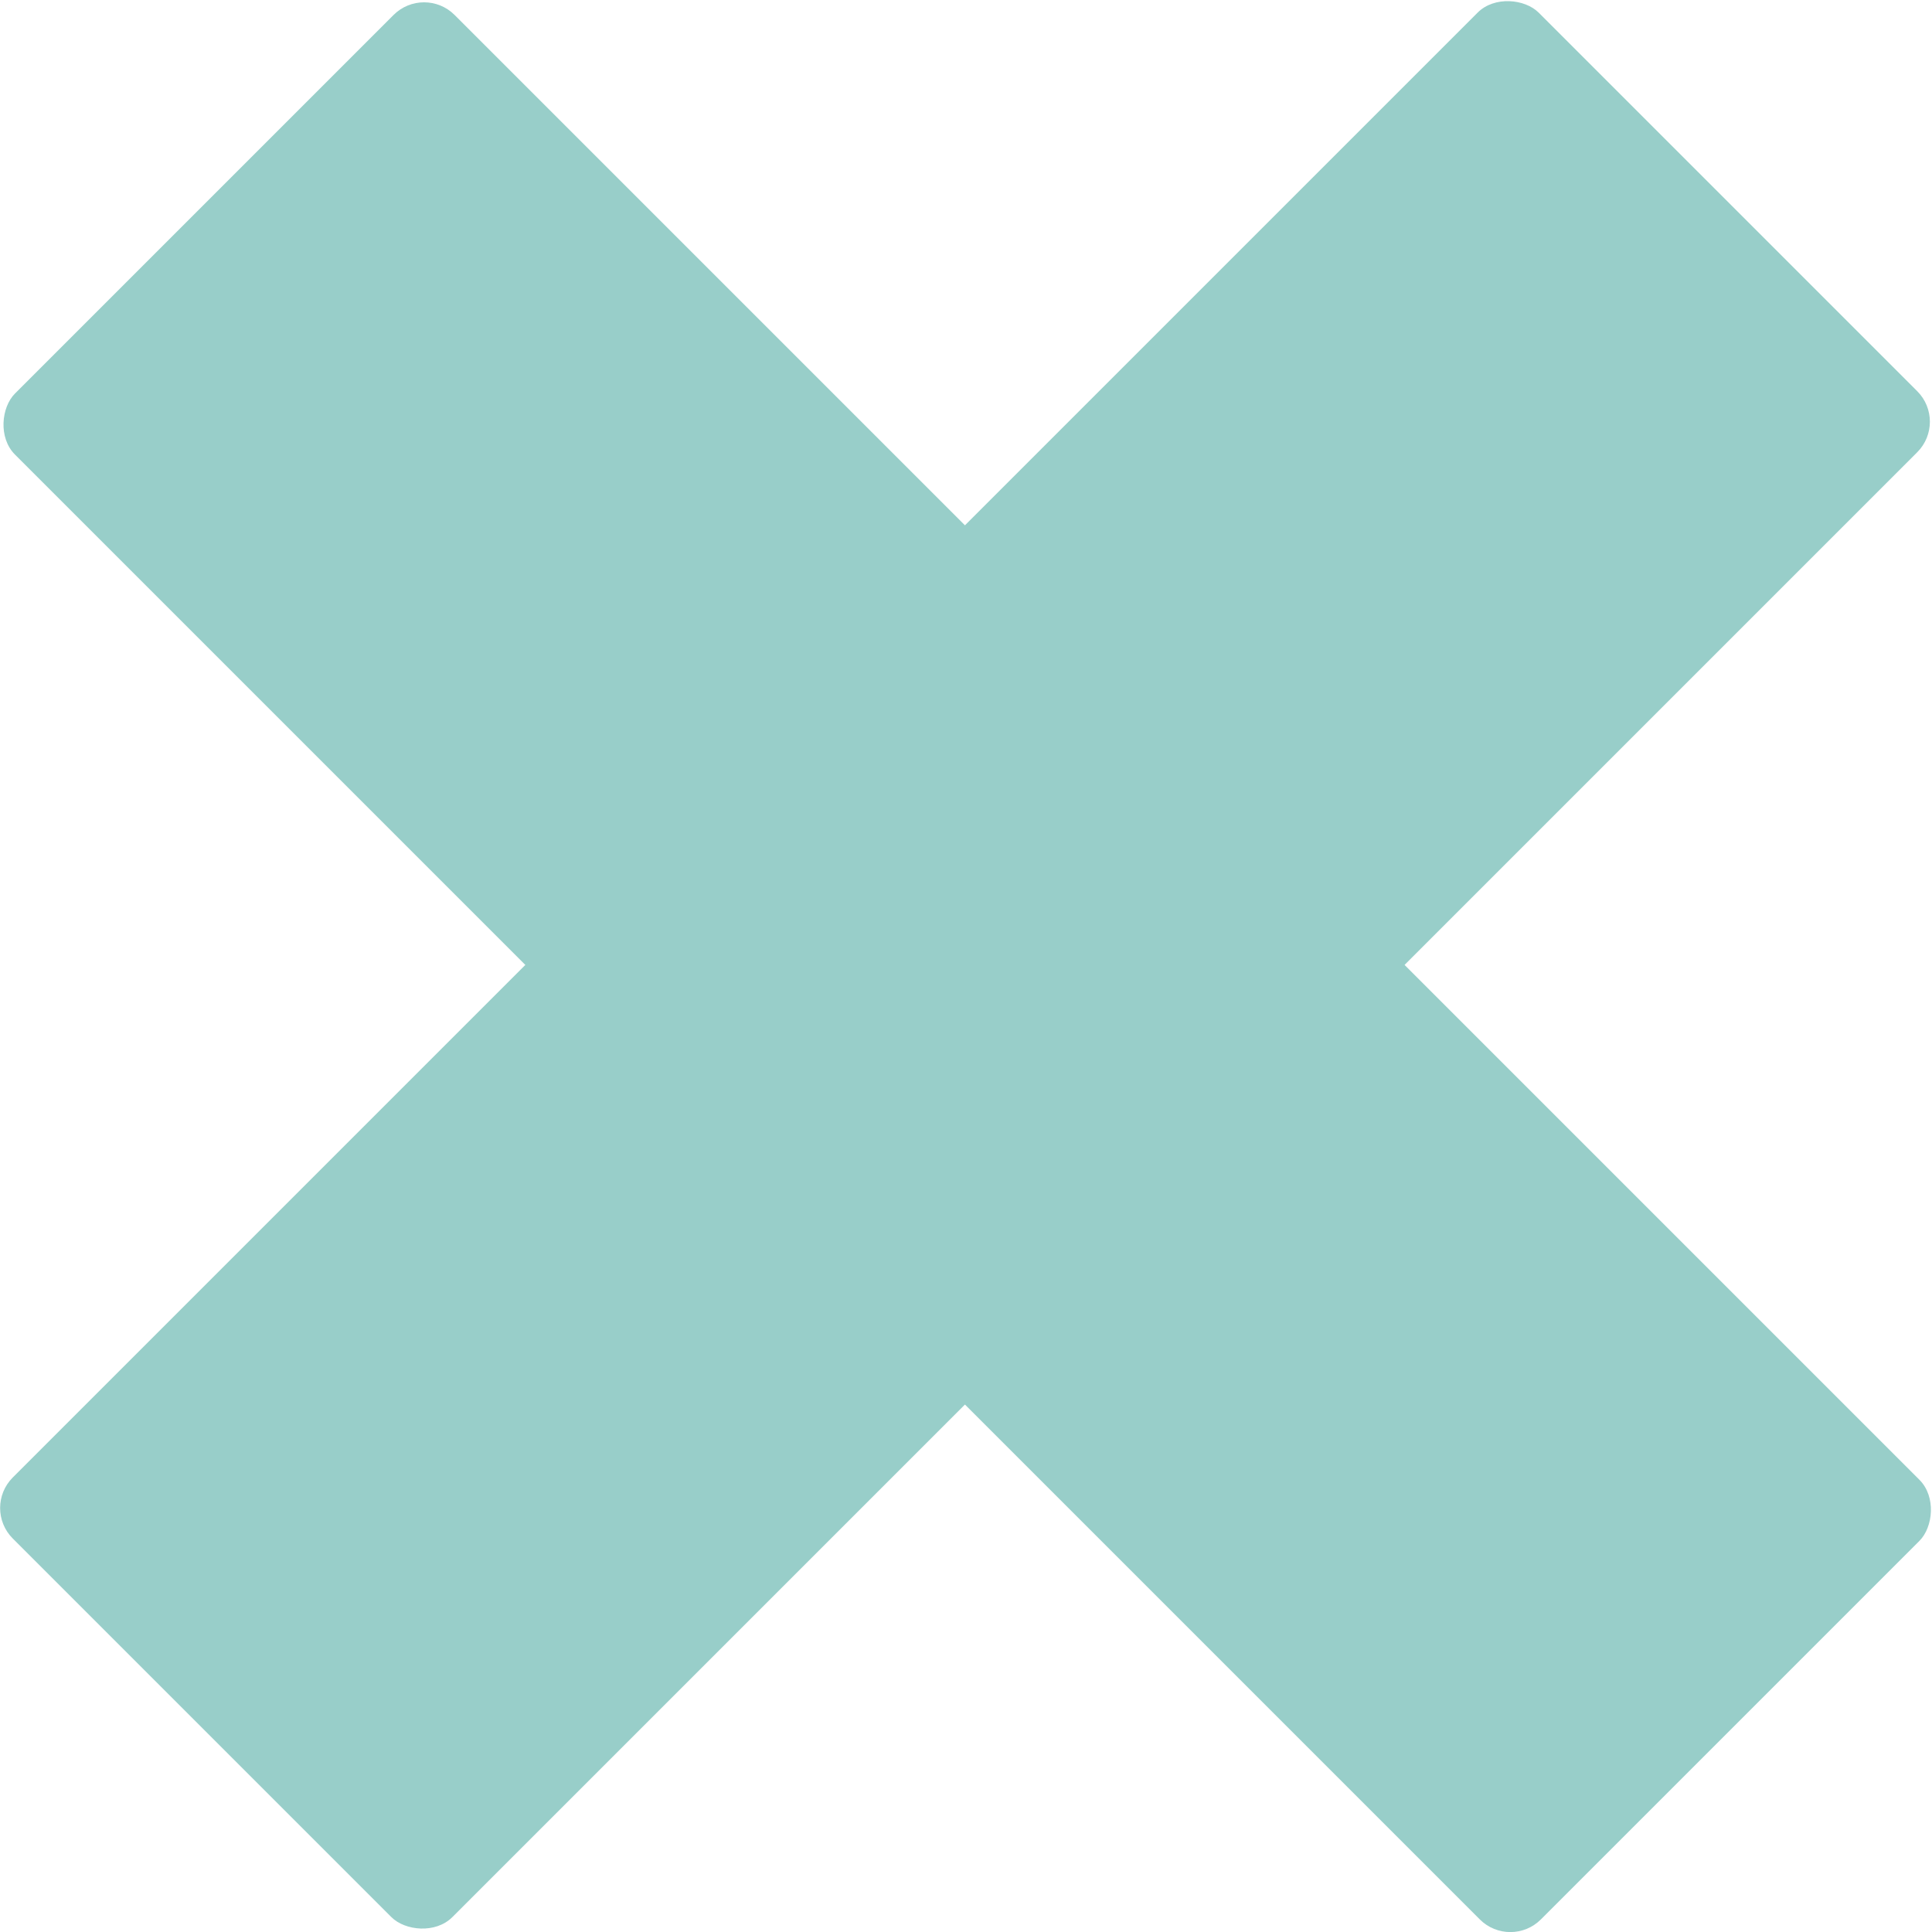 <svg xmlns="http://www.w3.org/2000/svg" viewBox="0 0 98.51 98.51"><title>X</title><rect x="-4.89" y="34.03" width="110.03" height="31.7" rx="2.2" transform="translate(-21.51 49.37) rotate(-45)" style="fill:#98cec9"/><rect x="-4.77" y="34.15" width="110.03" height="31.7" rx="2.2" transform="translate(49.49 120.2) rotate(-135)" style="fill:#98cec9"/></svg>